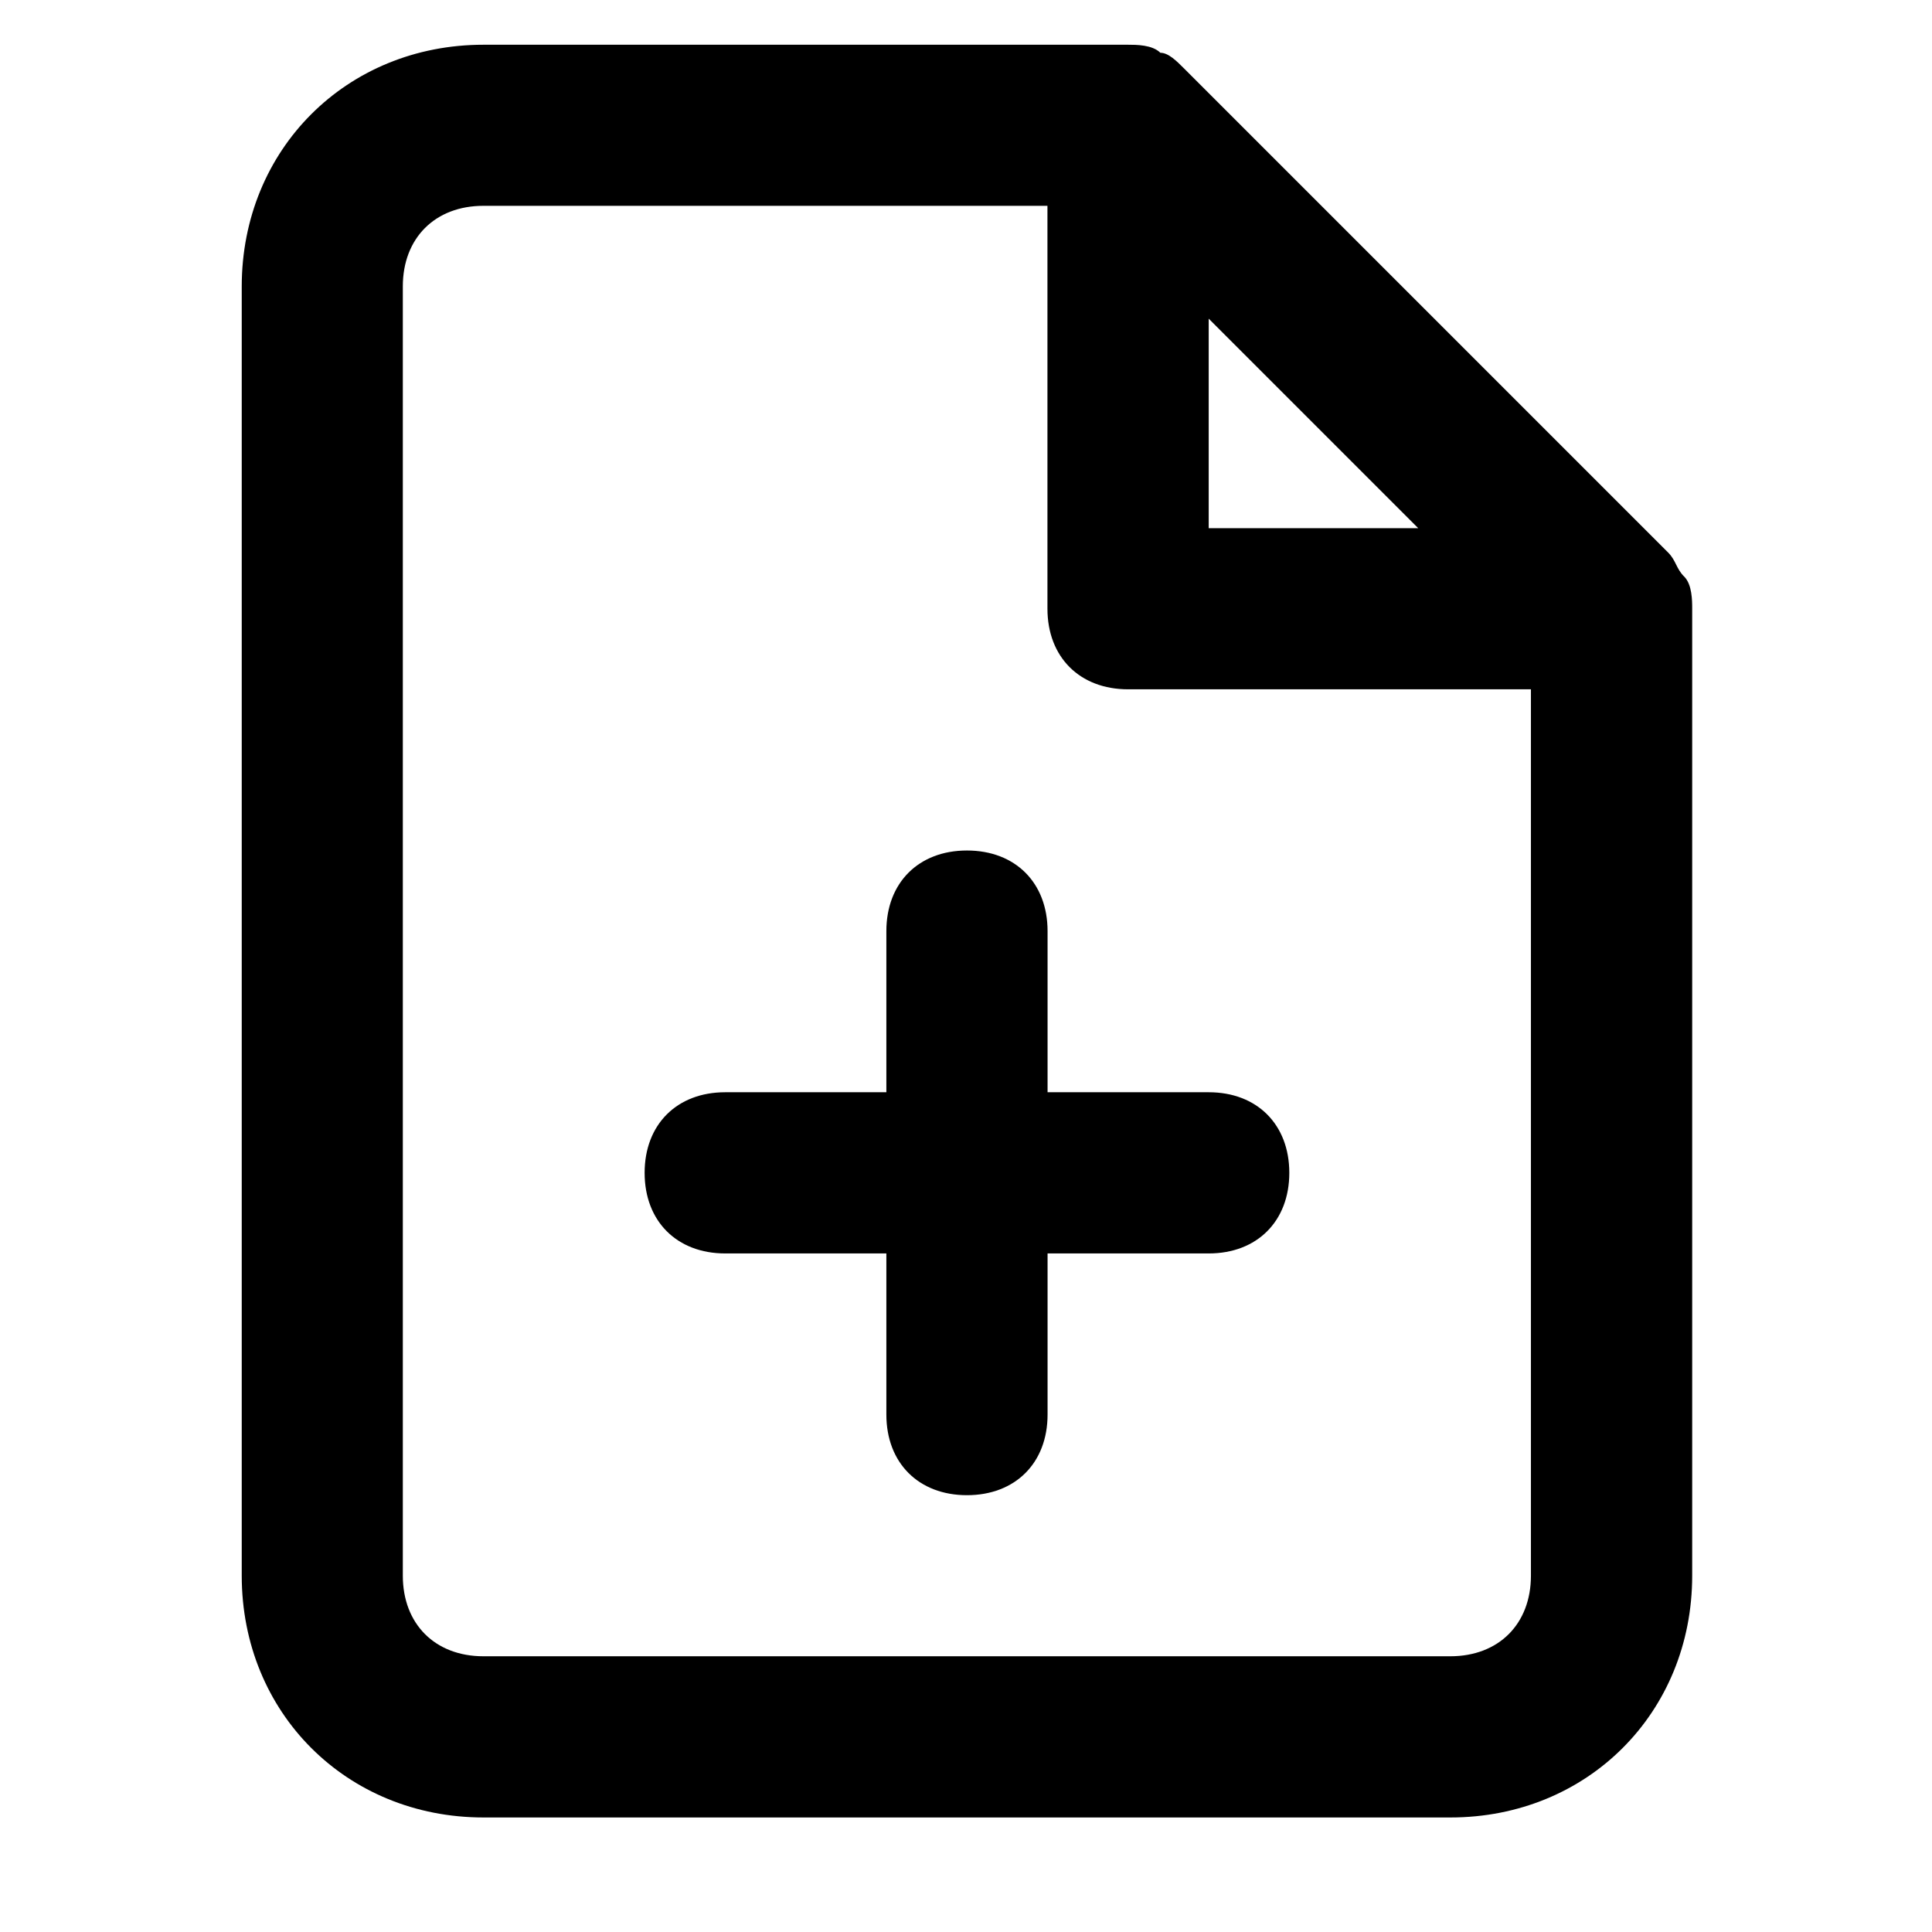 <svg xmlns="http://www.w3.org/2000/svg" width="32" height="32" viewBox="0 0 32 32"><title>file-plus</title><path d="M27.894 9.549c-.133-.133-.133-.267-.267-.4l-8.008-8.008c-.133-.133-.267-.267-.4-.267-.133-.133-.4-.133-.534-.133H8.008c-2.269 0-4.004 1.735-4.004 4.004v21.354c0 2.269 1.735 4.004 4.004 4.004h16.016c2.269 0 4.004-1.735 4.004-4.004V10.083c0-.133 0-.4-.133-.534zM20.02 5.278l3.47 3.47h-3.47v-3.47zm4.003 22.155H8.007c-.801 0-1.335-.534-1.335-1.335V4.744c0-.801.534-1.335 1.335-1.335h9.342v6.673c0 .801.534 1.335 1.335 1.335h6.673v14.681c0 .801-.534 1.335-1.335 1.335zm-4.003-9.342h-2.669v-2.669c0-.801-.534-1.335-1.335-1.335s-1.335.534-1.335 1.335v2.669h-2.669c-.801 0-1.335.534-1.335 1.335s.534 1.335 1.335 1.335h2.669v2.669c0 .801.534 1.335 1.335 1.335s1.335-.534 1.335-1.335v-2.669h2.669c.801 0 1.335-.534 1.335-1.335s-.534-1.335-1.335-1.335z"/></svg>